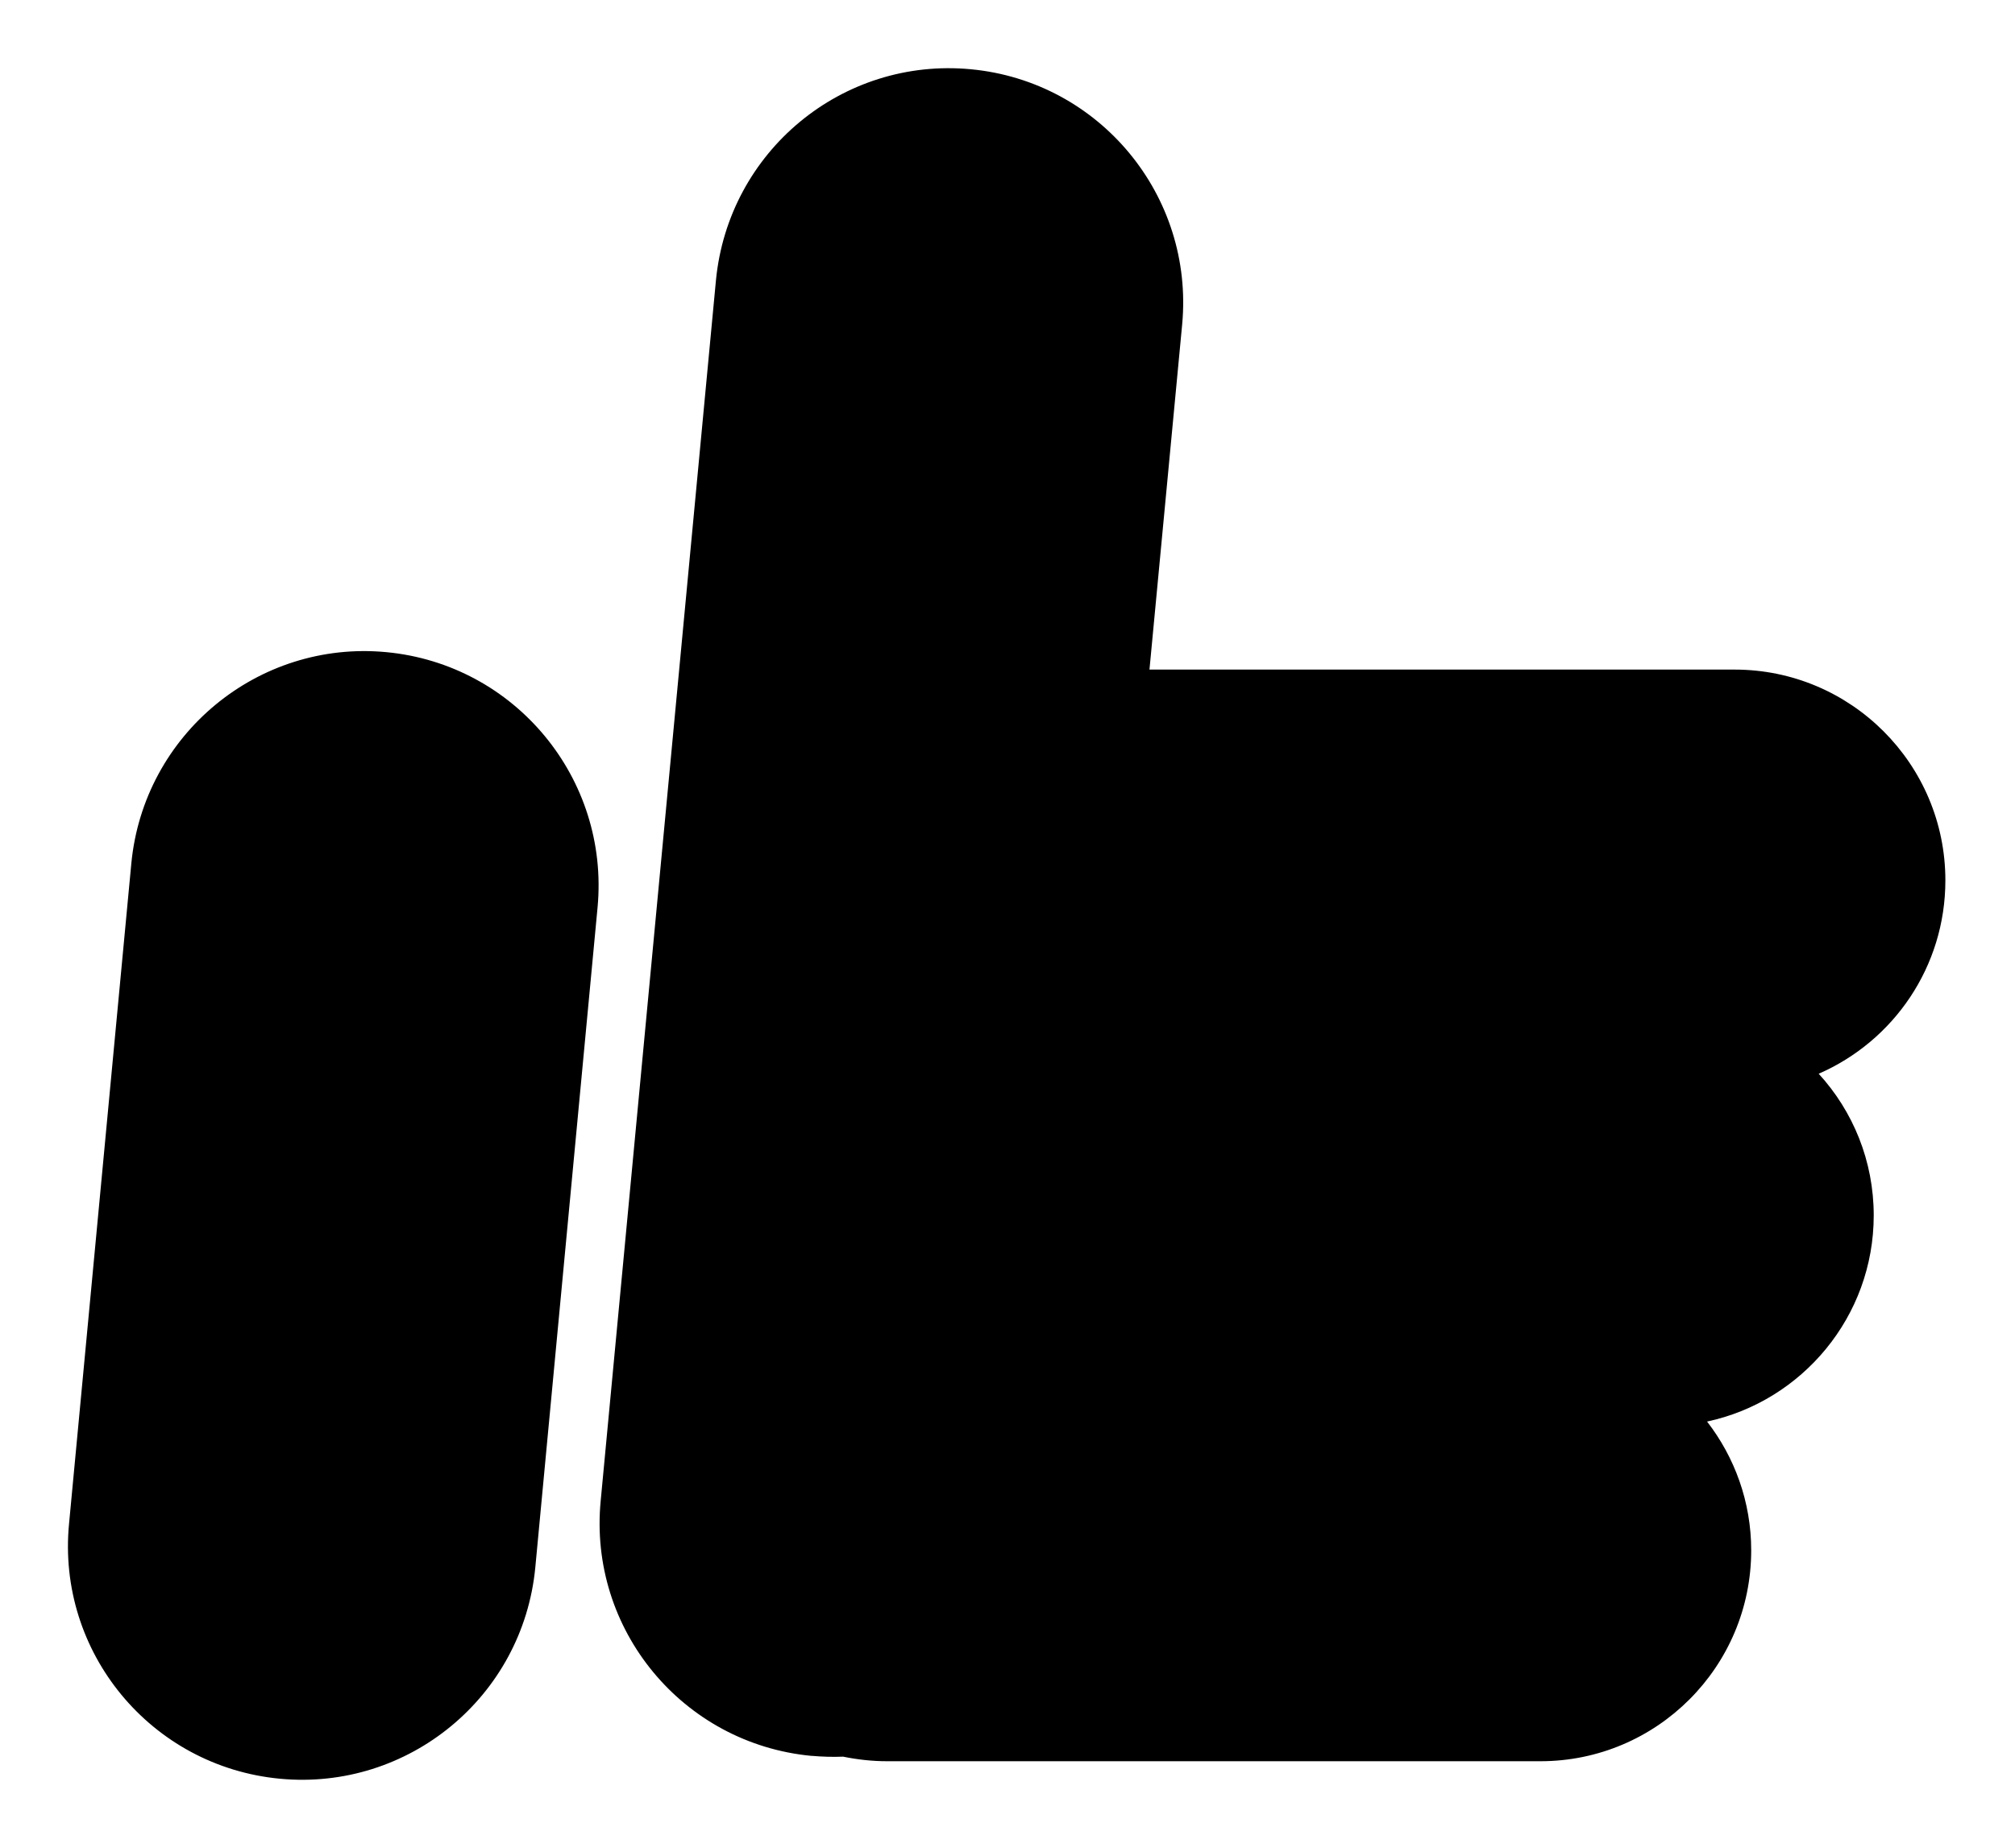 <svg id="icon" xmlns="http://www.w3.org/2000/svg" viewBox="0 0 38.811 35.597">
    <g fill-rule="evenodd">
        <path d="M37.47 16.959c0-2.243-1.82-4.061-4.06-4.061H22.14l.63-6.651c.23-2.479-1.59-4.679-4.07-4.913-2.48-.235-4.67 1.585-4.91 4.065l-2.22 23.509c-.24 2.48 1.58 4.68 4.06 4.915v-.001c.21.018.41.024.61.016.28.057.56.088.85.088h12.58c2.24 0 4.06-1.819 4.06-4.062 0-.936-.32-1.796-.85-2.481 1.83-.392 3.21-2.021 3.21-3.971 0-1.05-.4-2.008-1.06-2.729 1.44-.627 2.44-2.059 2.44-3.724zM5.39 34.263c2.48.235 4.68-1.585 4.92-4.065l1.2-12.722c.23-2.48-1.59-4.68-4.07-4.914-2.47-.234-4.67 1.585-4.91 4.065L1.33 29.35c-.24 2.478 1.58 4.678 4.06 4.913z"/>
    </g>
</svg>
